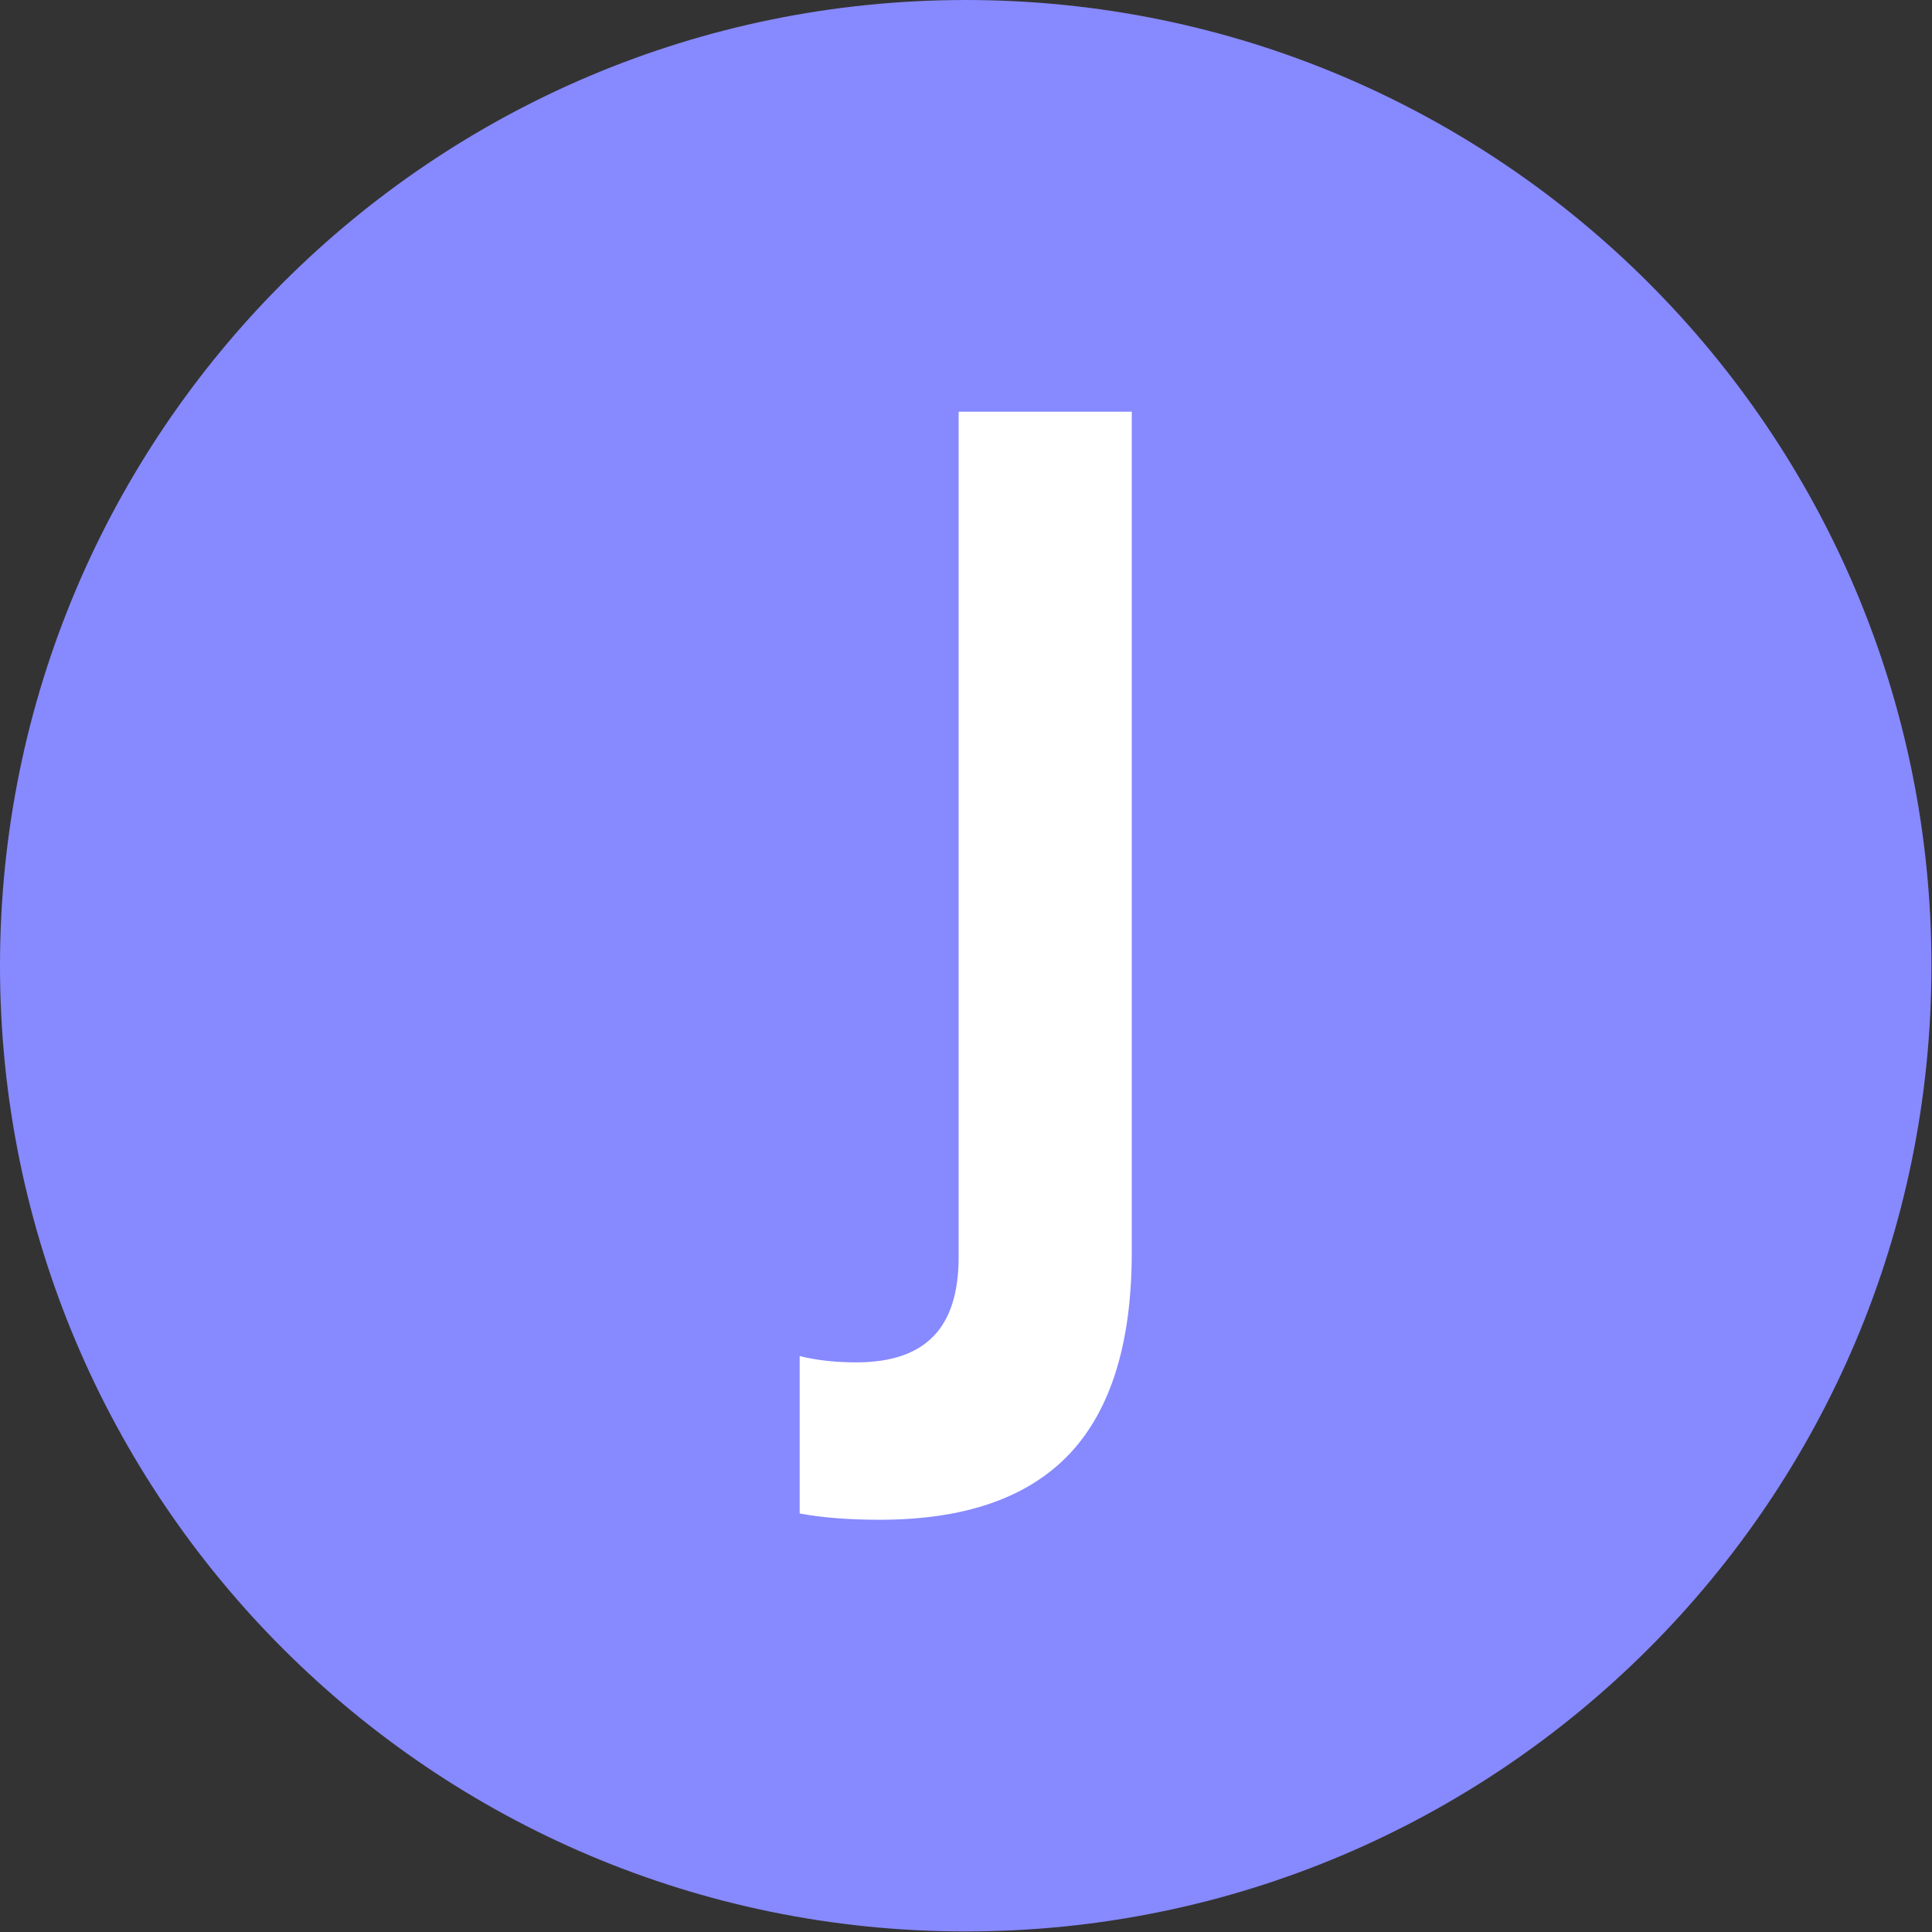 <svg xmlns="http://www.w3.org/2000/svg" version="1.1" xmlns:xlink="http://www.w3.org/1999/xlink" xmlns:svgjs="http://svgjs.dev/svgjs" width="1000" height="1000" viewBox="0 0 1000 1000"><rect x="0" y="0" width="1000" height="1000" fill="#333333" stroke="none"/><g transform="matrix(1,0,0,1,-0.142,-0.142)"><svg viewBox="0 0 334 334" data-background-color="#ffffff" preserveAspectRatio="xMidYMid meet" height="1000" width="1000" xmlns="http://www.w3.org/2000/svg" xmlns:xlink="http://www.w3.org/1999/xlink"><g id="tight-bounds" transform="matrix(1,0,0,1,0.047,0.048)"><svg viewBox="0 0 333.905 333.905" height="333.905" width="333.905"><g><svg></svg></g><g><svg viewBox="0 0 333.905 333.905" height="333.905" width="333.905"><g><path d="M0 166.952c0-92.205 74.747-166.952 166.952-166.952 92.205 0 166.952 74.747 166.953 166.952 0 92.205-74.747 166.952-166.953 166.953-92.205 0-166.952-74.747-166.952-166.953zM166.952 316.63c82.665 0 149.677-67.013 149.678-149.678 0-82.665-67.013-149.677-149.678-149.677-82.665 0-149.677 67.013-149.677 149.677 0 82.665 67.013 149.677 149.677 149.678z" data-fill-palette-color="tertiary" fill="#8789fe" stroke="transparent"></path><ellipse rx="160.274" ry="160.274" cx="166.952" cy="166.952" fill="#8789fe" stroke="transparent" stroke-width="0" fill-opacity="1" data-fill-palette-color="tertiary"></ellipse></g><g transform="matrix(1,0,0,1,138.246,71.173)"><svg viewBox="0 0 57.413 191.558" height="191.558" width="57.413"><g><svg viewBox="0 0 57.413 191.558" height="191.558" width="57.413"><g><svg viewBox="0 0 57.413 191.558" height="191.558" width="57.413"><g><svg viewBox="0 0 57.413 191.558" height="191.558" width="57.413"><g><svg viewBox="0 0 57.413 191.558" height="191.558" width="57.413"><g><svg viewBox="0 0 57.413 191.558" height="191.558" width="57.413"><g transform="matrix(1,0,0,1,0,0)"><svg width="57.413" viewBox="0.8 -35 10.55 35.2" height="191.558" data-palette-color="#ffffff"><path d="M3.35 0.2Q1.85 0.2 0.8 0L0.8 0 0.8-5Q1.6-4.8 2.6-4.8L2.6-4.8Q4.25-4.8 5.05-5.63 5.85-6.45 5.85-8.15L5.85-8.15 5.85-35 11.35-35 11.35-8.3Q11.35-4 9.38-1.9 7.4 0.2 3.35 0.2L3.35 0.2Z" opacity="1" transform="matrix(1,0,0,1,0,0)" fill="#ffffff" class="undefined-text-0" data-fill-palette-color="quaternary" id="text-0"></path></svg></g></svg></g></svg></g></svg></g><g></g></svg></g></svg></g></svg></g></svg></g><defs></defs></svg><rect width="333.905" height="333.905" fill="none" stroke="none" visibility="hidden"></rect></g></svg></g></svg>